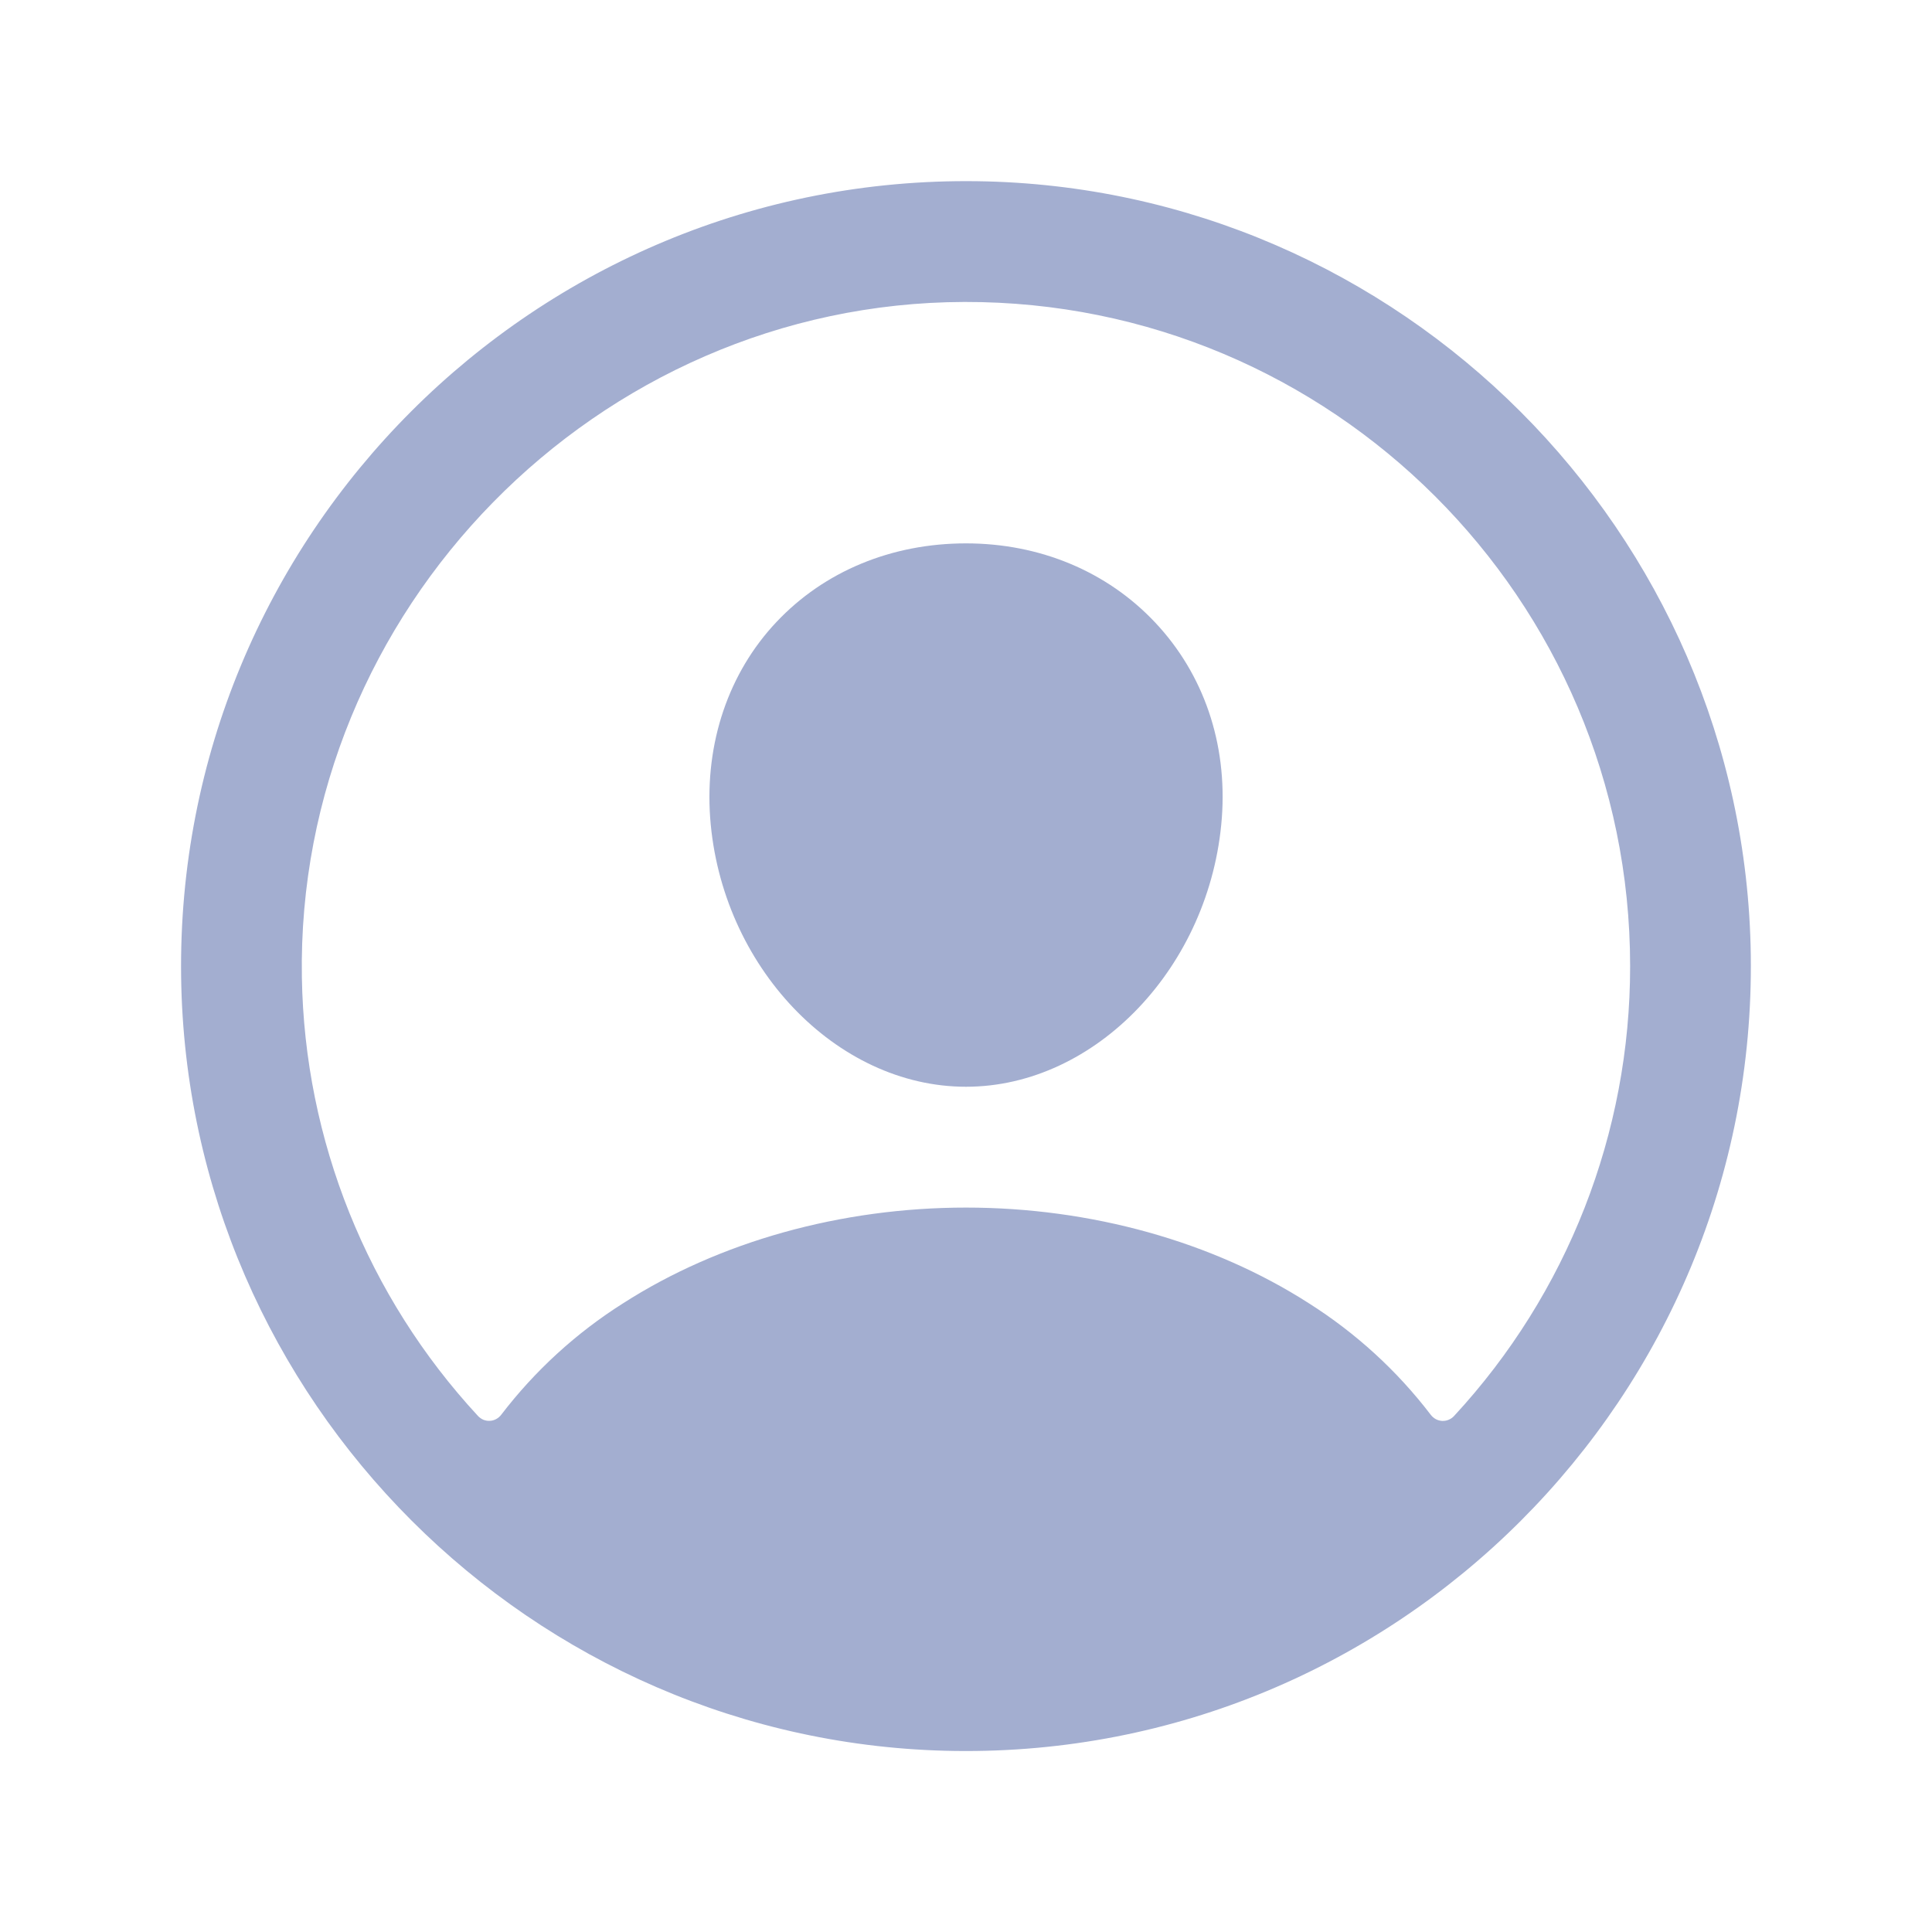 <svg width="24" height="24" viewBox="0 0 24 24" fill="none" xmlns="http://www.w3.org/2000/svg">
<path d="M12.136 2.251C6.652 2.177 2.176 6.653 2.25 12.137C2.323 17.396 6.605 21.678 11.864 21.751C17.348 21.826 21.824 17.349 21.749 11.866C21.677 6.606 17.395 2.324 12.136 2.251ZM18.062 17.591C18.043 17.611 18.02 17.627 17.995 17.637C17.969 17.648 17.942 17.652 17.914 17.651C17.887 17.649 17.86 17.642 17.836 17.629C17.812 17.616 17.791 17.598 17.774 17.576C17.355 17.027 16.841 16.558 16.258 16.189C15.064 15.423 13.552 15.001 12 15.001C10.448 15.001 8.936 15.423 7.742 16.189C7.159 16.557 6.645 17.027 6.226 17.575C6.209 17.597 6.188 17.615 6.164 17.628C6.14 17.641 6.113 17.649 6.085 17.65C6.058 17.652 6.031 17.647 6.005 17.637C5.98 17.626 5.957 17.61 5.938 17.59C4.563 16.105 3.783 14.165 3.75 12.142C3.674 7.58 7.416 3.762 11.98 3.751C16.543 3.74 20.25 7.445 20.25 12.001C20.252 14.073 19.47 16.07 18.062 17.591Z" fill="#A3AED0"/>
<path d="M12 6.75C11.076 6.75 10.24 7.096 9.646 7.726C9.052 8.355 8.755 9.226 8.822 10.16C8.958 12 10.384 13.5 12 13.5C13.616 13.5 15.039 12 15.178 10.161C15.247 9.235 14.953 8.373 14.349 7.732C13.753 7.099 12.918 6.75 12 6.75Z" fill="#A3AED0"/>
</svg>
